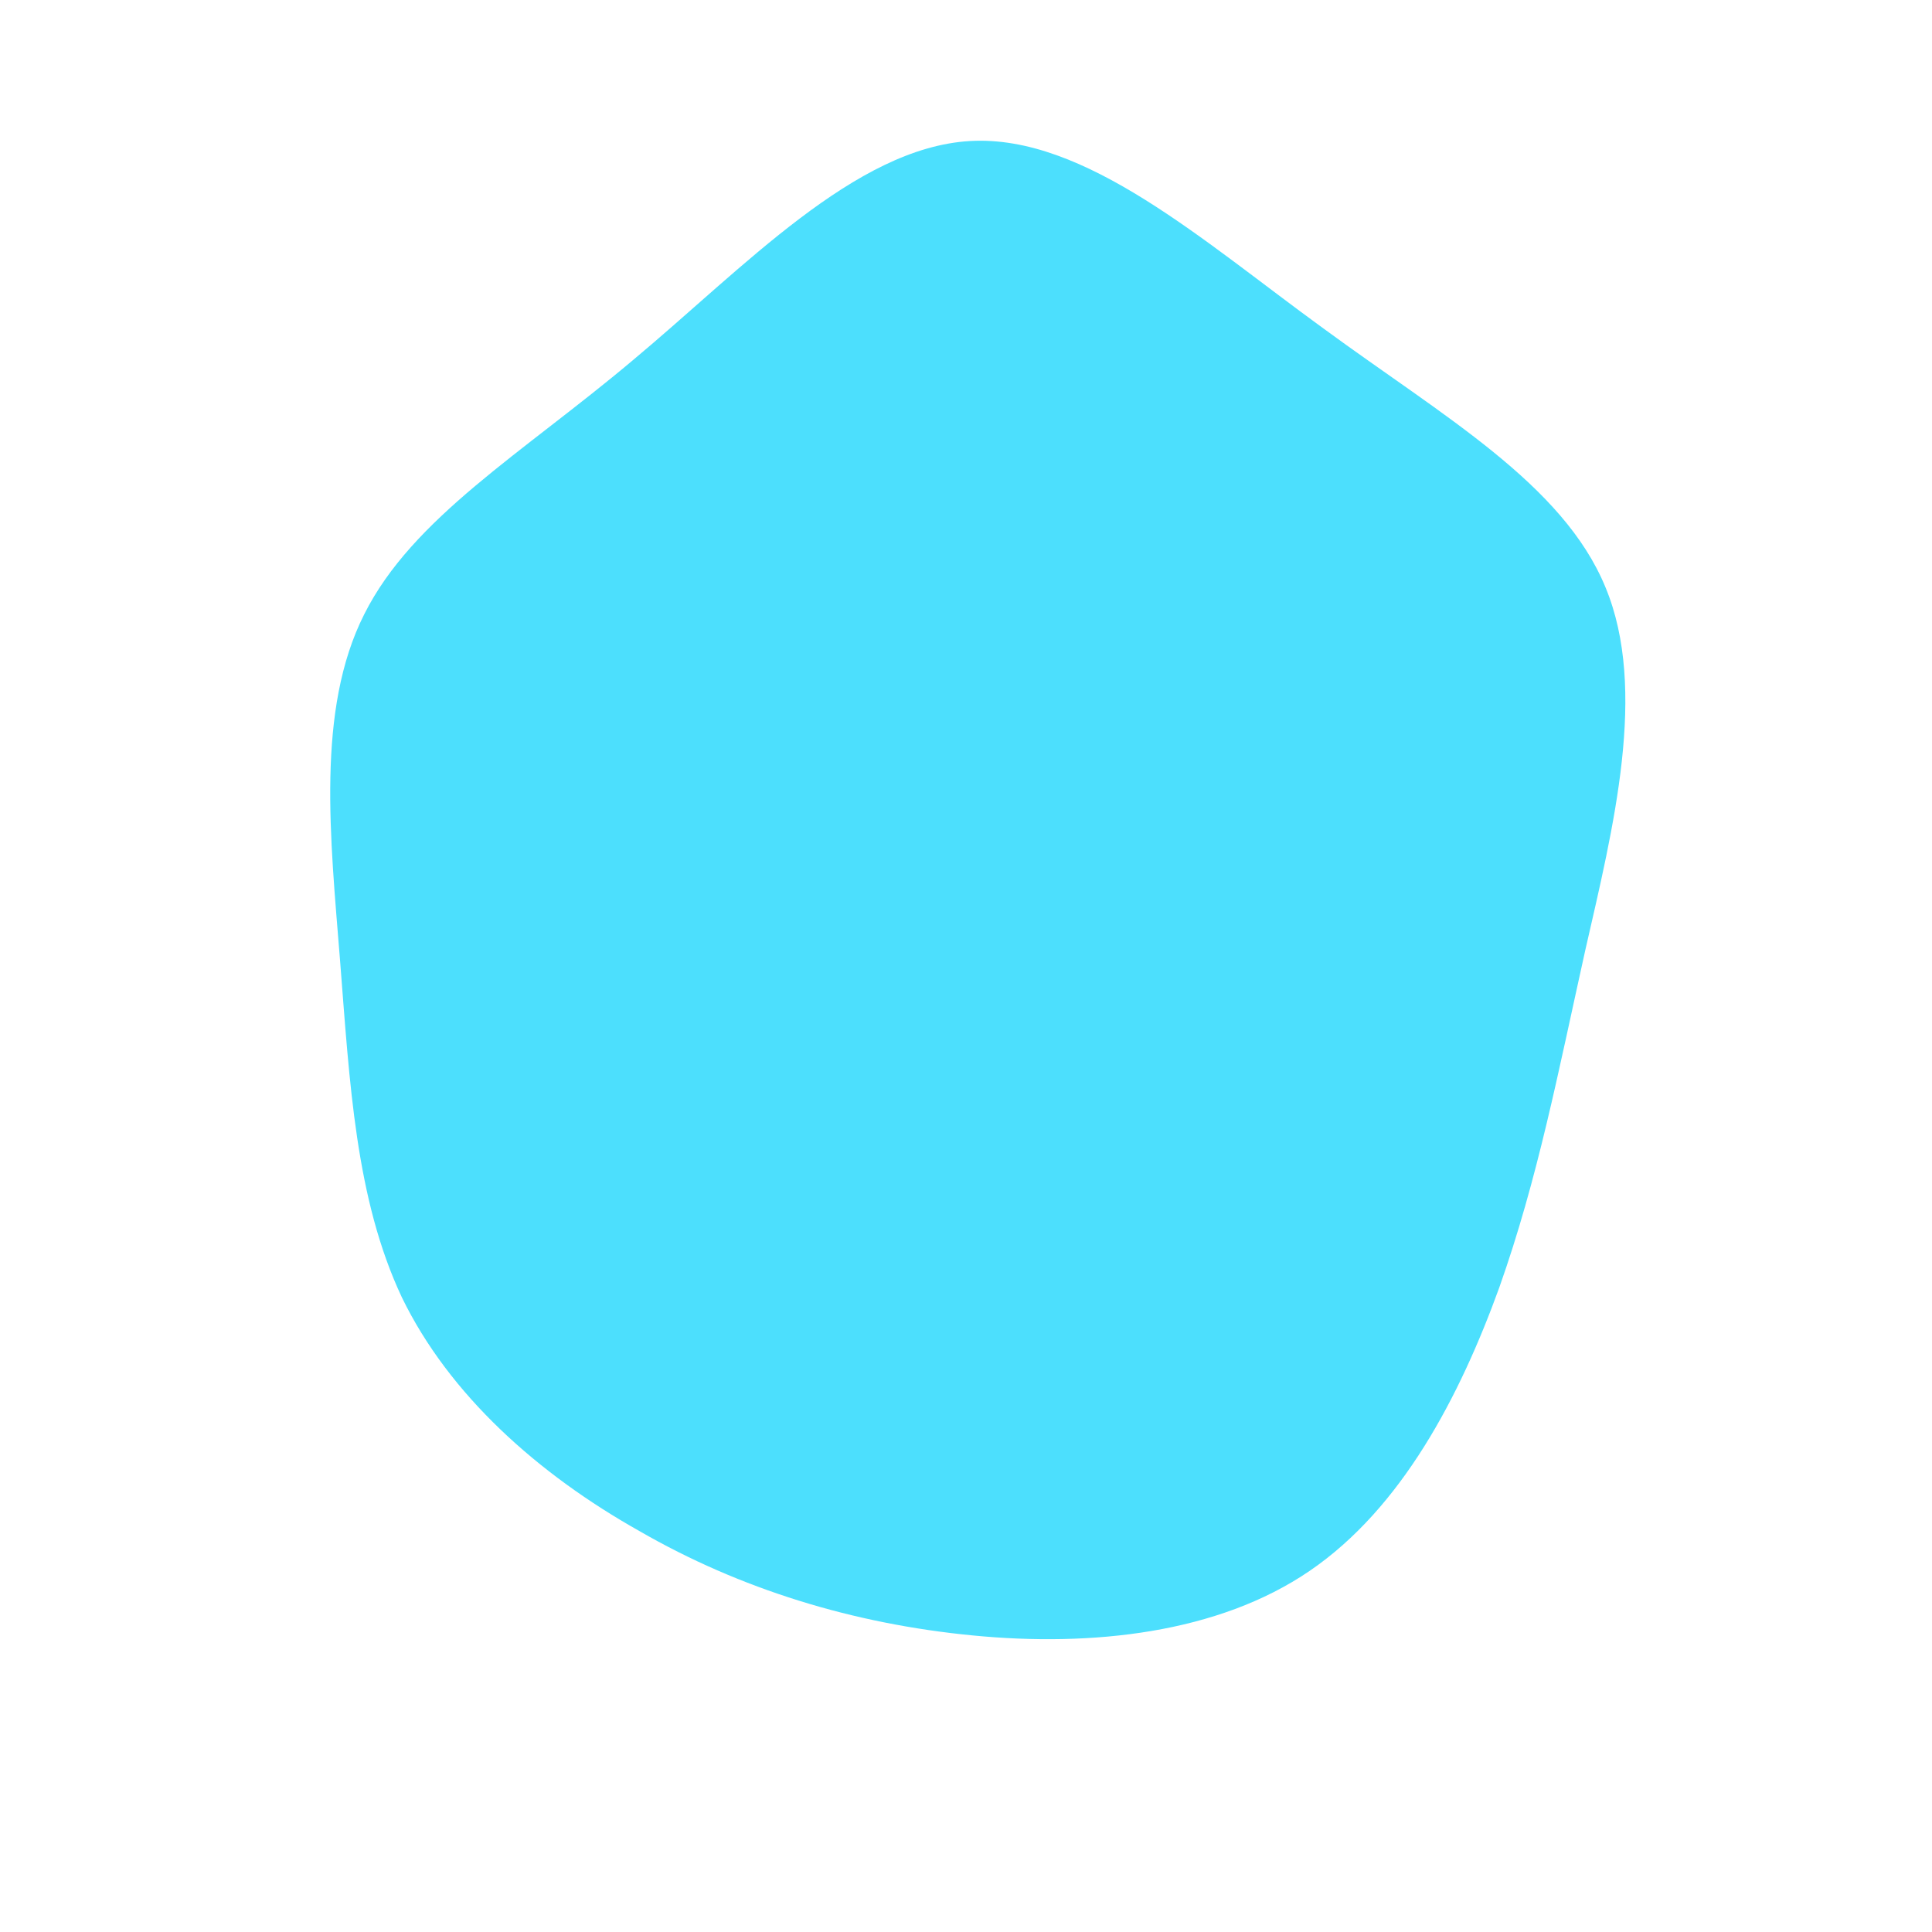 <svg viewBox="0 0 200 200" xmlns="http://www.w3.org/2000/svg">
  <path fill="#4CDFFD" d="M37,-66C49.4,-56.9,61.8,-49.9,66.2,-39.2C70.6,-28.6,67,-14.3,64.1,-1.6C61.3,11,59.2,22,55.2,33.3C51.1,44.6,45.1,56.1,35.6,62.6C26.1,69.1,13,70.5,0.7,69.3C-11.7,68.1,-23.4,64.5,-33.8,58.5C-44.3,52.6,-53.5,44.4,-58.4,34.3C-63.2,24.1,-63.8,12.1,-64.8,-0.6C-65.8,-13.2,-67.3,-26.5,-62.3,-36.4C-57.3,-46.4,-45.9,-53.1,-34.5,-62.7C-23,-72.3,-11.5,-84.7,0.4,-85.4C12.3,-86.1,24.6,-75,37,-66Z" transform="translate(100 100)" />
</svg>